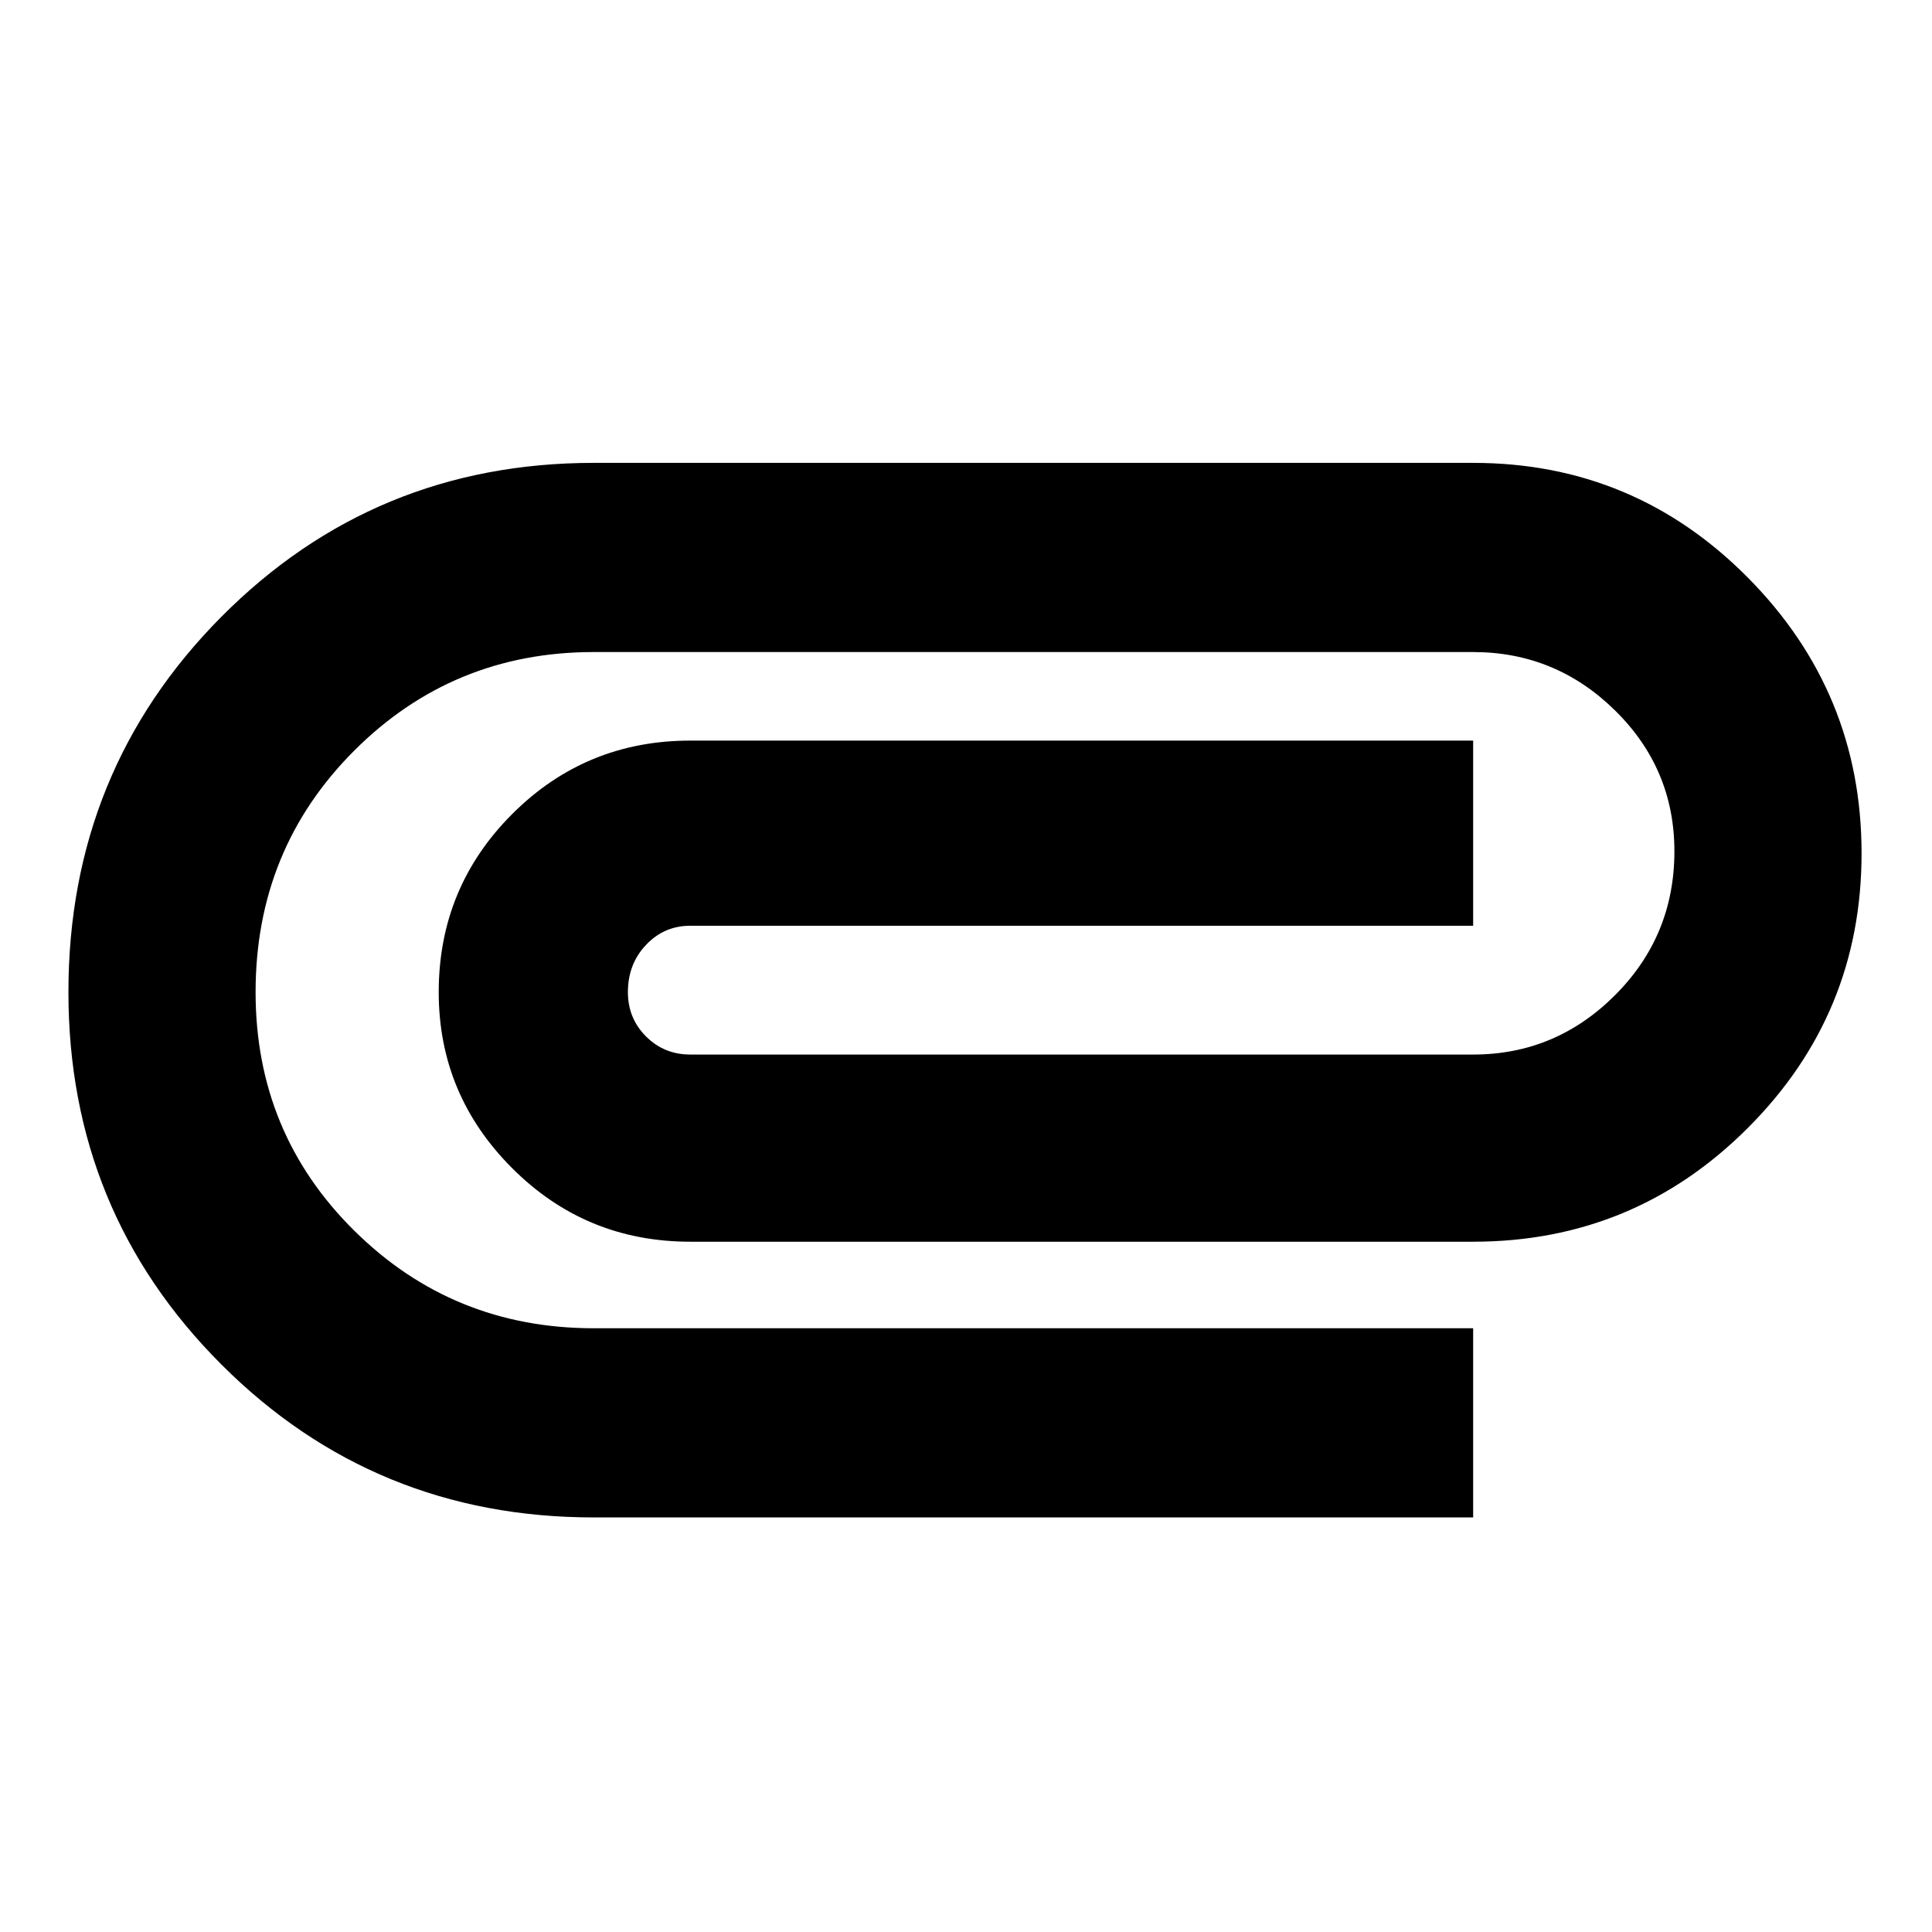 <svg xmlns="http://www.w3.org/2000/svg" height="24" width="24"><path d="M7.375 18.85Q4.65 18.85 2.75 16.95Q0.85 15.05 0.85 12.325Q0.85 9.575 2.75 7.662Q4.65 5.75 7.375 5.75H18.3Q20.3 5.75 21.712 7.175Q23.125 8.6 23.125 10.6Q23.125 12.6 21.712 14.012Q20.3 15.425 18.3 15.425H8.575Q7.275 15.425 6.363 14.512Q5.45 13.6 5.45 12.325Q5.45 11.025 6.363 10.112Q7.275 9.2 8.575 9.2H18.3V11.5H8.575Q8.25 11.5 8.025 11.738Q7.8 11.975 7.8 12.325Q7.8 12.65 8.025 12.875Q8.25 13.1 8.575 13.1H18.3Q19.325 13.1 20.062 12.363Q20.8 11.625 20.8 10.575Q20.8 9.55 20.062 8.825Q19.325 8.1 18.3 8.1H7.375Q5.625 8.1 4.4 9.325Q3.175 10.55 3.175 12.325Q3.175 14.075 4.4 15.287Q5.625 16.5 7.375 16.5H18.3V18.85Z"/></svg>
